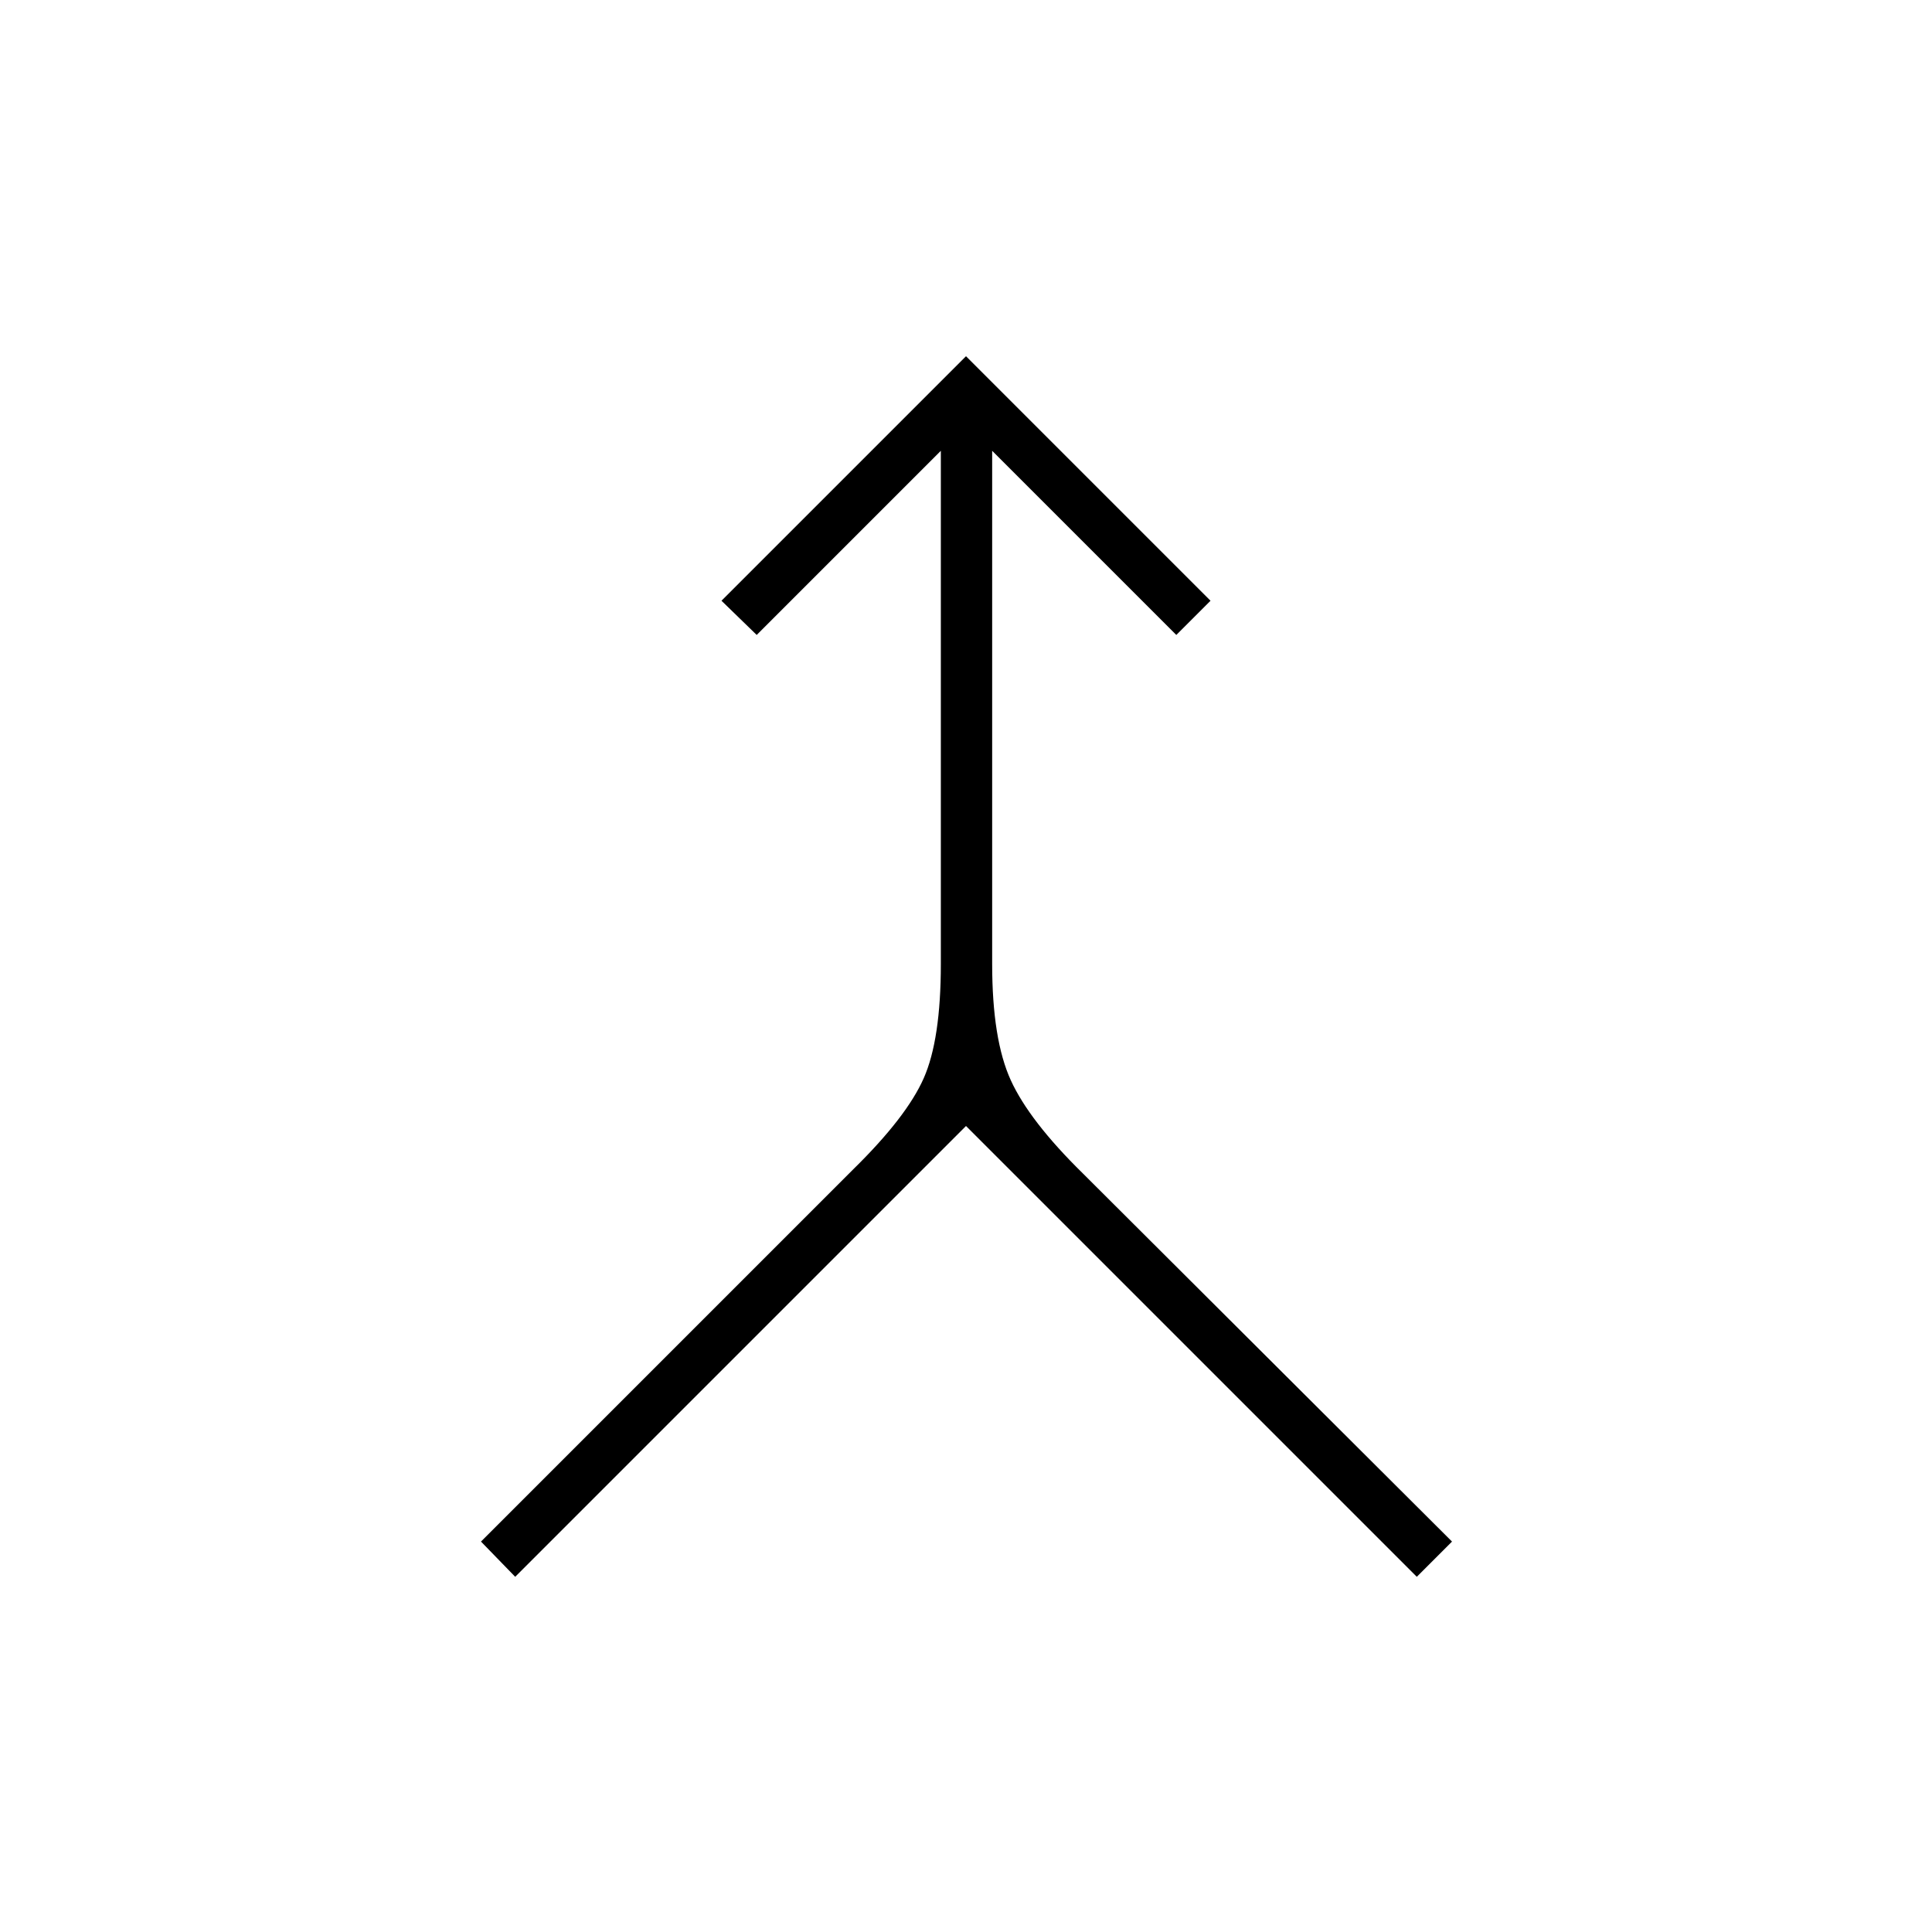 <svg xmlns="http://www.w3.org/2000/svg" height="24" viewBox="0 -960 960 960" width="24"><path d="M256-176.5 239-194l185-185q26.5-26 35-45.25t8.5-56.75v-255L376-644.5l-17.5-17L480-783l121.5 121.5-17 17L493-736v255q0 37.5 9.25 57.75T538-377l183.5 183-17.5 17.5-224-224-224 224Z"/></svg>